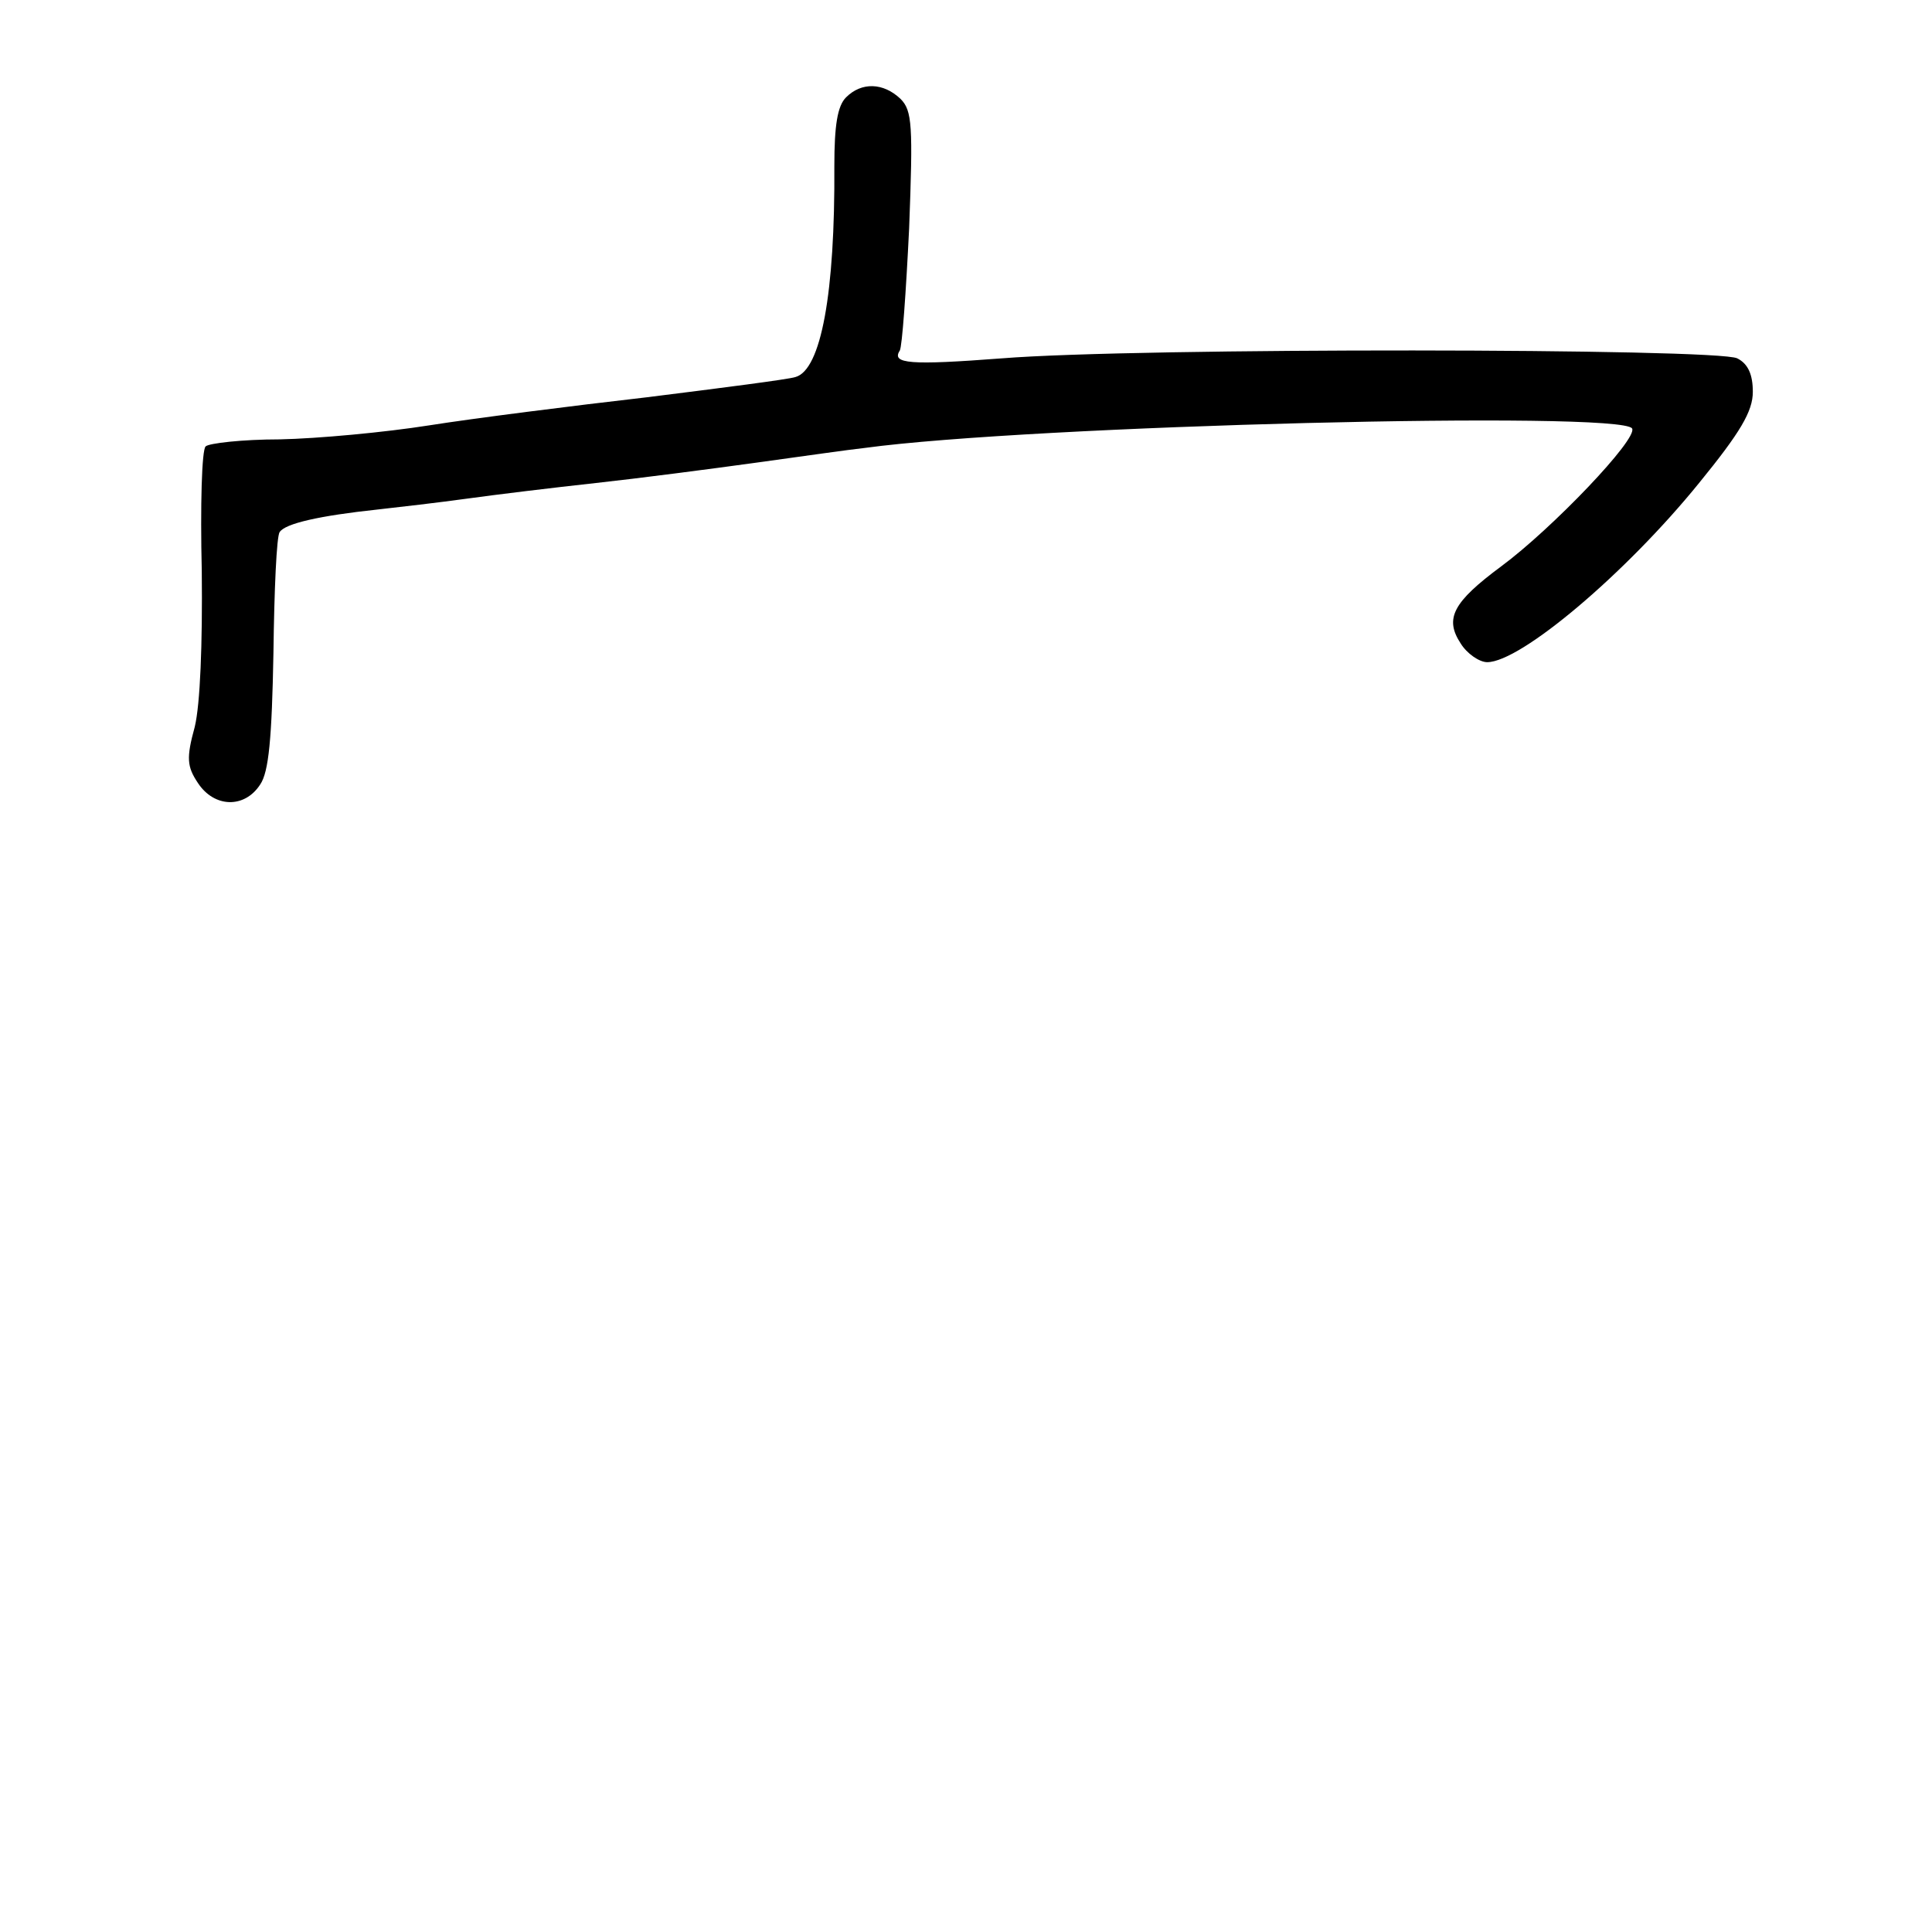 <?xml version="1.0" standalone="no"?>
<!DOCTYPE svg PUBLIC "-//W3C//DTD SVG 20010904//EN"
 "http://www.w3.org/TR/2001/REC-SVG-20010904/DTD/svg10.dtd">
<svg version="1.0" xmlns="http://www.w3.org/2000/svg"
 width="248pt" height="248pt" viewBox="0 0 248 248"
 preserveAspectRatio="xMidYMid meet">
<g transform="translate(0,248) scale(0.1,-0.1)"
fill="#000000" stroke="none">
<path d="M1086 2355 c-11 -11 -15 -36 -15 -88 1 -163 -17 -262 -50 -271 -9 -3
-95 -14 -191 -26 -96 -11 -222 -27 -279 -36 -57 -9 -143 -17 -192 -18 -48 0
-91 -5 -95 -9 -5 -4 -7 -76 -5 -160 1 -94 -2 -171 -9 -200 -11 -40 -10 -51 4
-72 21 -32 60 -33 80 -2 11 16 15 59 17 169 1 80 4 150 8 155 7 11 51 21 126
29 27 3 79 9 115 14 36 5 110 14 165 20 55 6 147 18 205 26 58 8 121 17 140
19 213 29 971 48 985 25 8 -13 -103 -129 -168 -177 -62 -46 -73 -67 -52 -99 8
-13 24 -24 34 -24 43 0 178 114 272 230 53 65 69 92 69 117 0 22 -6 36 -20 43
-25 13 -770 14 -944 0 -118 -9 -142 -7 -131 10 3 5 8 75 12 157 5 132 4 151
-11 166 -22 21 -50 22 -70 2z"/>
</g>
</svg>
